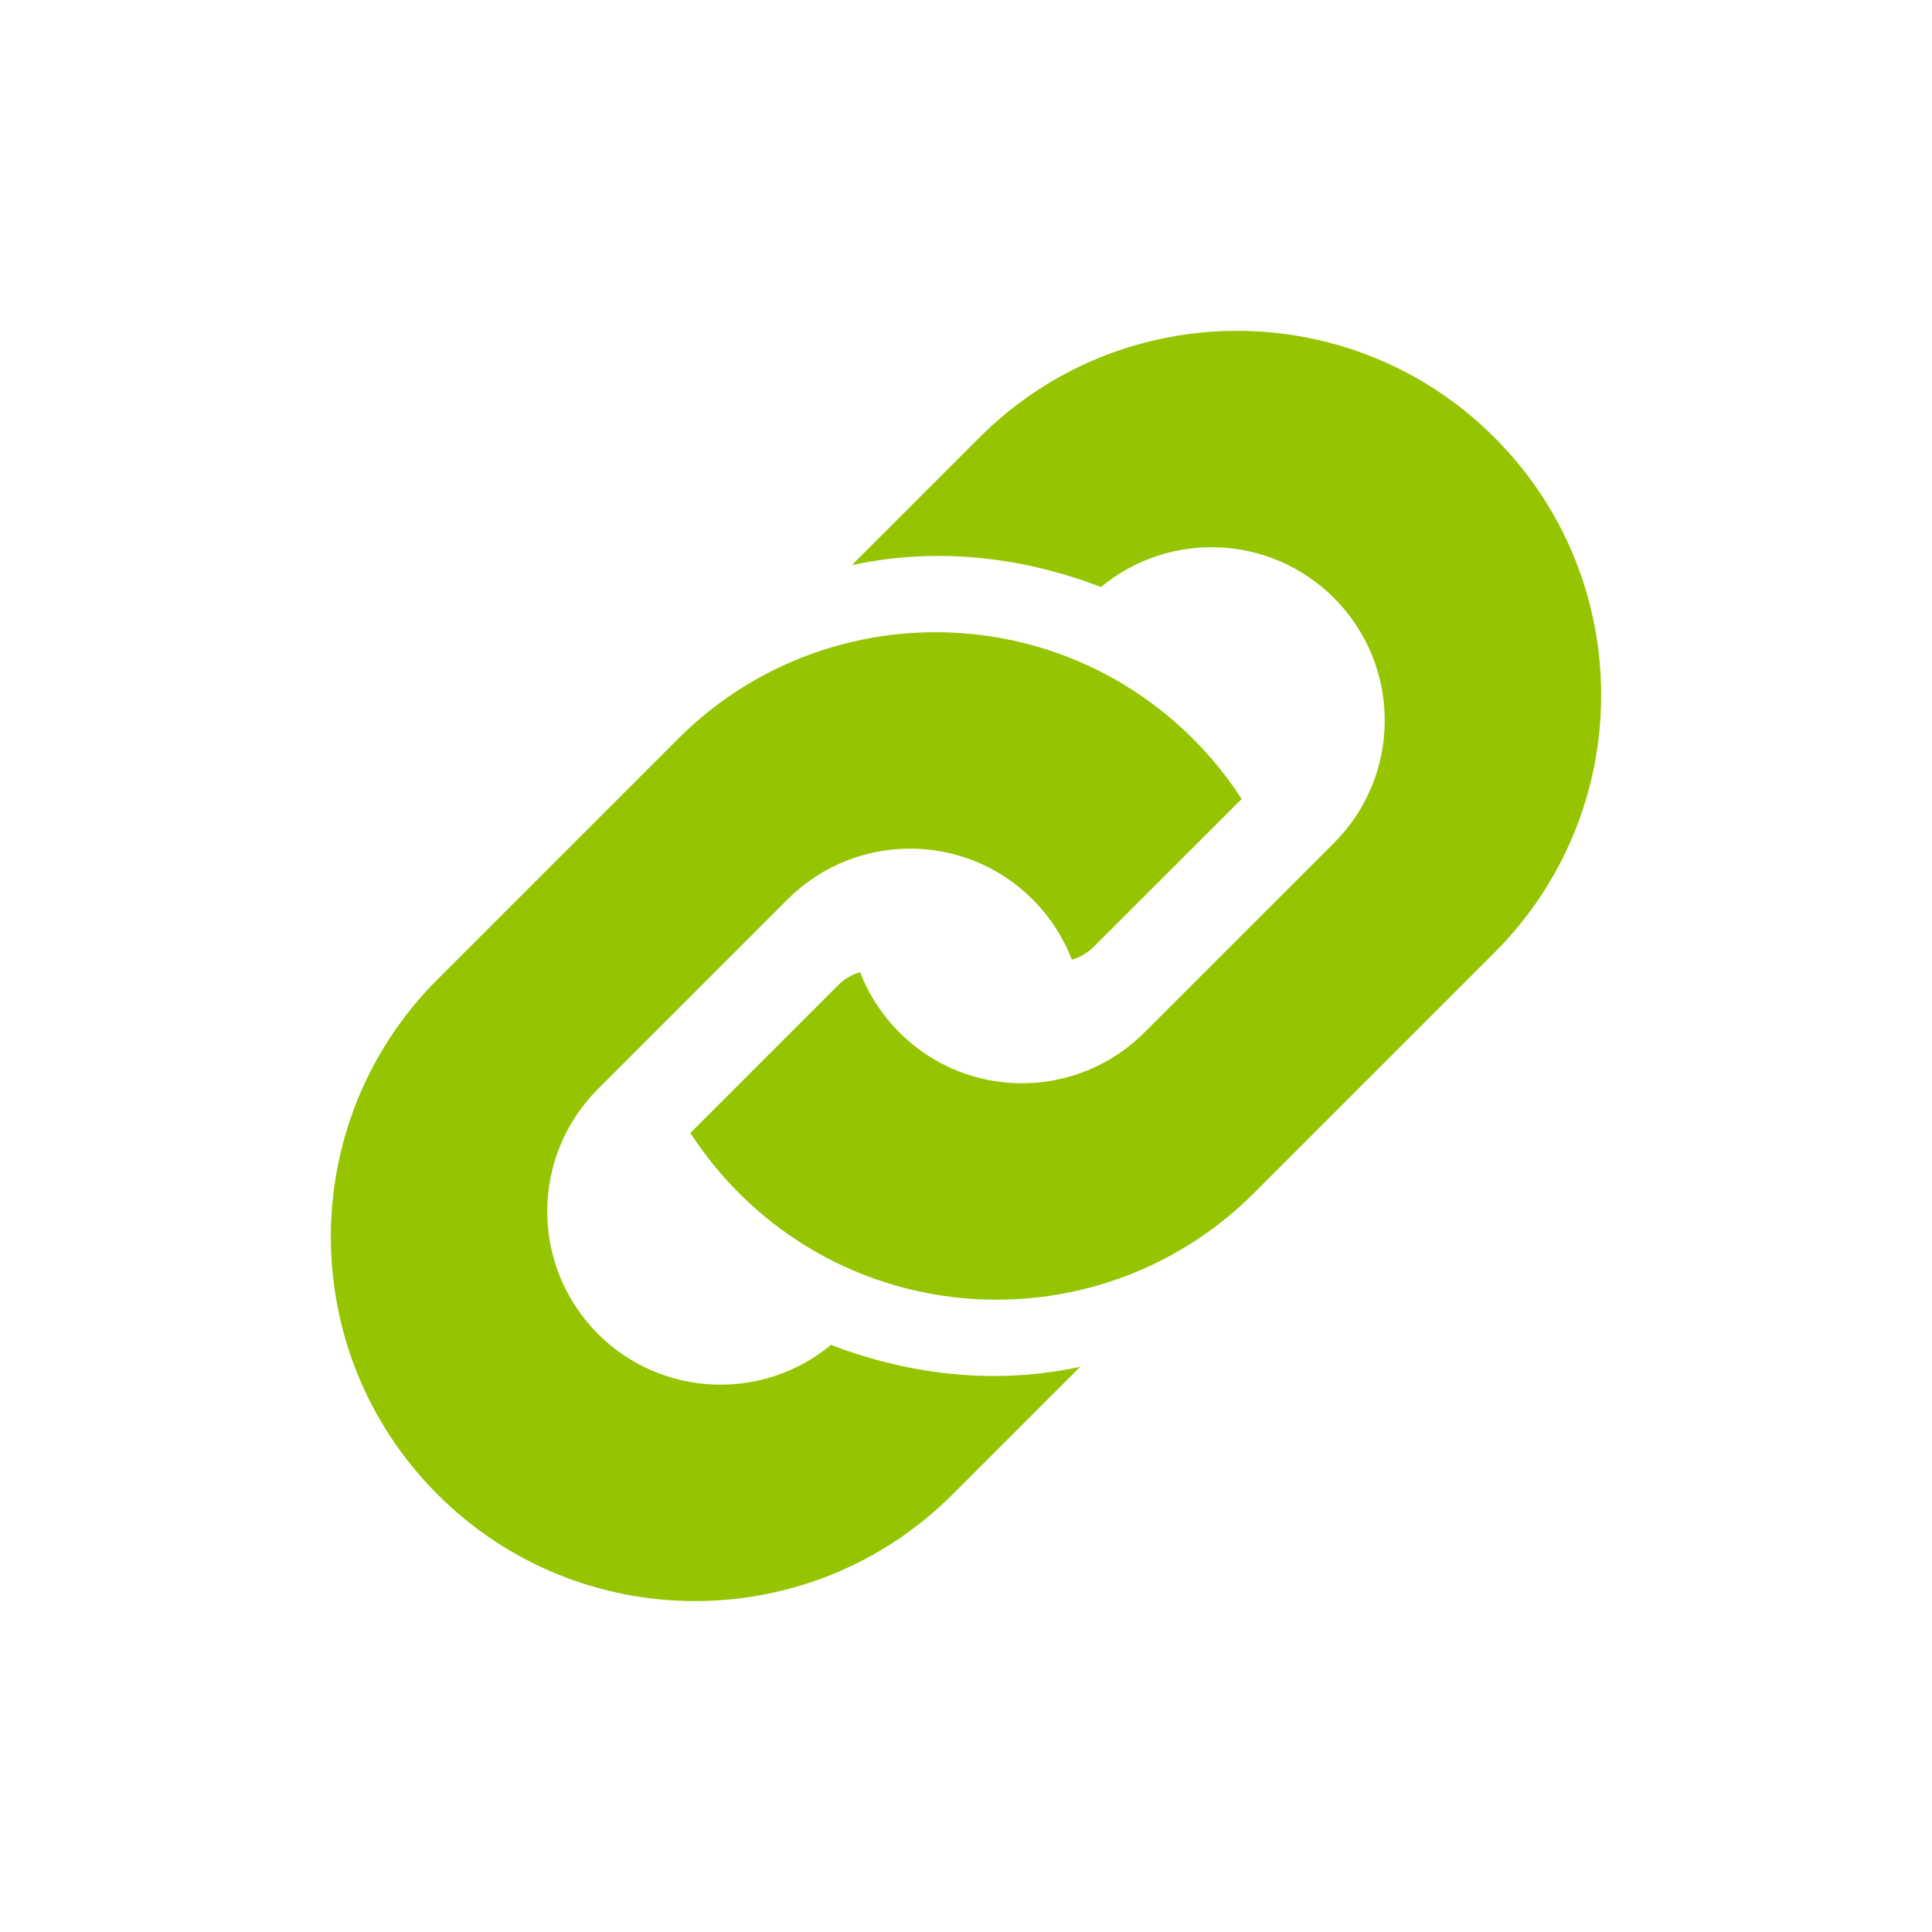 <svg width="24" height="24" viewBox="0 0 24 24" fill="none" xmlns="http://www.w3.org/2000/svg">
<path d="M12.167 5.435C13.934 3.668 16.798 3.668 18.565 5.435C20.332 7.201 20.332 10.066 18.565 11.833L15.578 14.82C13.811 16.587 10.946 16.587 9.179 14.82C8.948 14.589 8.747 14.338 8.576 14.074L10.407 12.243C10.494 12.156 10.589 12.104 10.685 12.077C10.79 12.35 10.953 12.606 11.173 12.826C12.013 13.667 13.376 13.667 14.216 12.826L16.571 10.472C17.412 9.631 17.412 8.268 16.571 7.428C15.779 6.636 14.523 6.59 13.677 7.292C12.93 7.005 11.827 6.751 10.582 7.02L12.167 5.435Z" fill="#95C500"/>
<path d="M11.833 18.564C10.066 20.331 7.202 20.331 5.435 18.564C3.668 16.797 3.668 13.933 5.435 12.166L8.422 9.179C10.189 7.412 13.054 7.412 14.821 9.179C15.052 9.41 15.253 9.66 15.424 9.925L13.593 11.755C13.506 11.842 13.411 11.894 13.315 11.922C13.21 11.649 13.047 11.393 12.827 11.172C11.987 10.332 10.624 10.332 9.784 11.172L7.429 13.527C6.588 14.367 6.588 15.73 7.429 16.571C8.221 17.363 9.478 17.408 10.323 16.707C11.07 16.994 12.173 17.248 13.418 16.979L11.833 18.564Z" fill="#95C500"/>
</svg>
